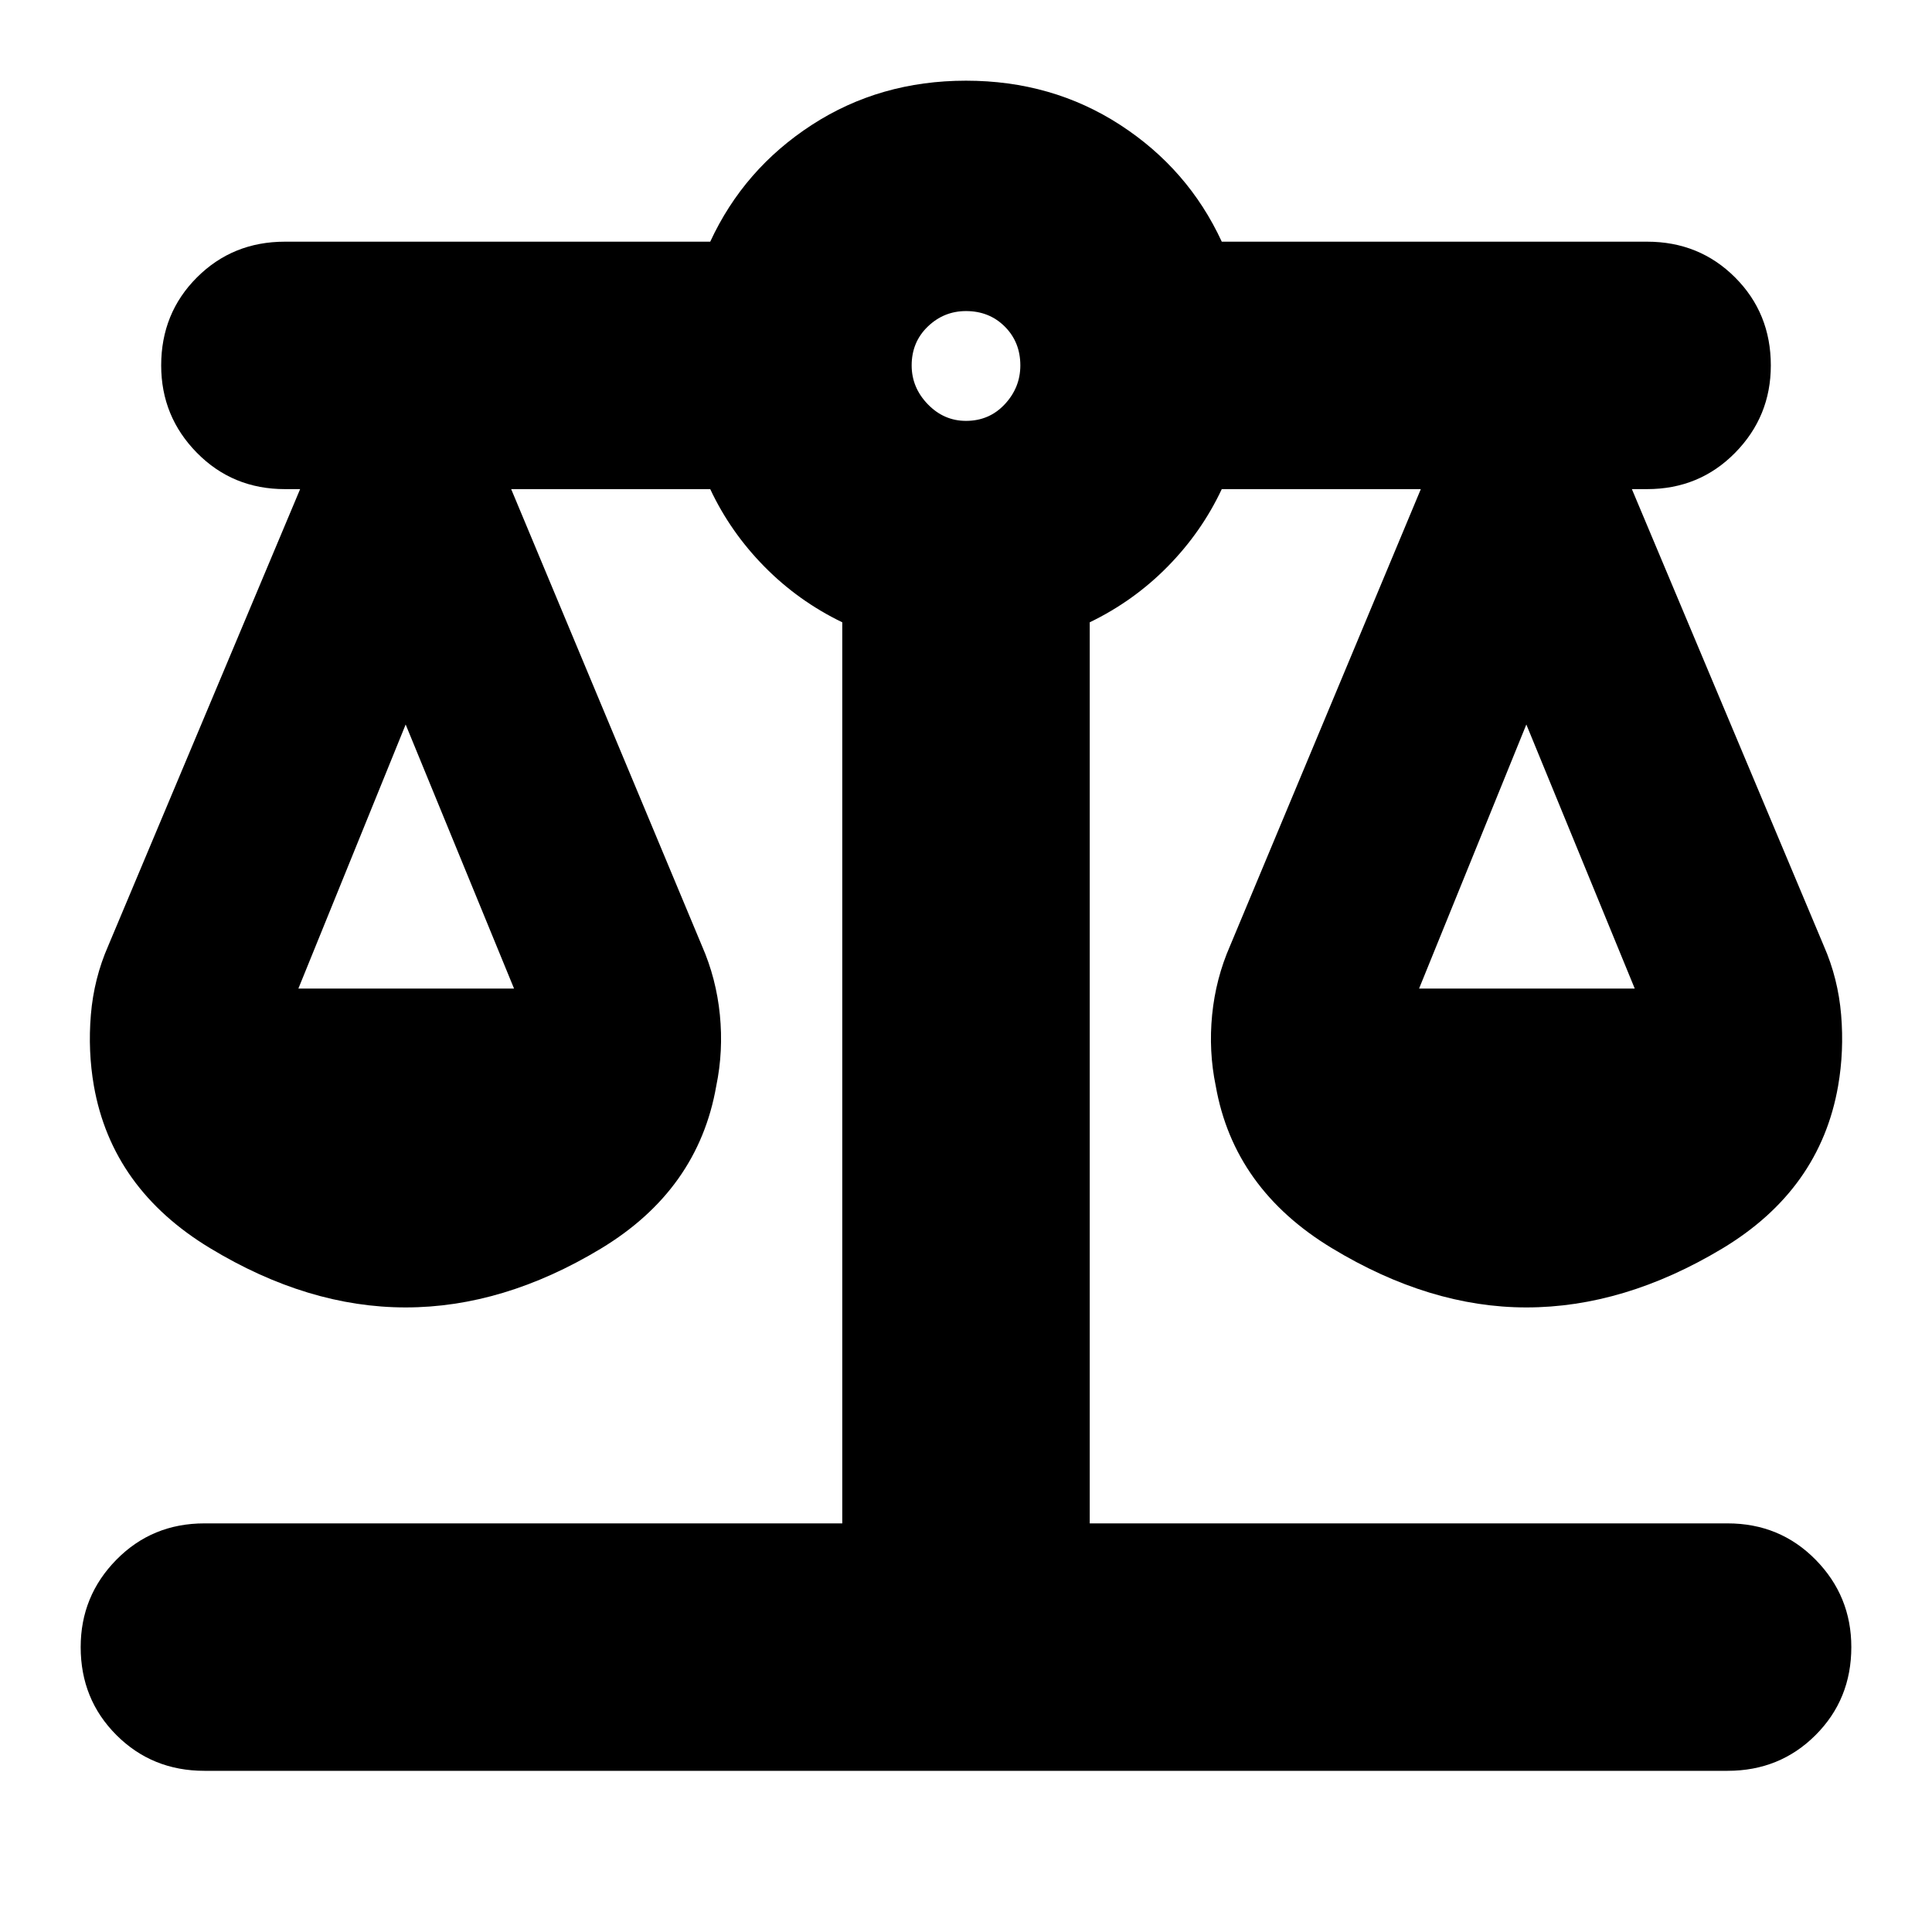 <svg xmlns="http://www.w3.org/2000/svg" height="24" viewBox="0 -960 960 960" width="24"><path d="M101.57-80.09q-25.96 0-43.72-17.76-17.76-17.76-17.76-43.72 0-25.39 17.76-43.43t43.72-18.04h316.95v-447.74q-21.87-10.57-38.74-27.72t-26.87-38.46H254l94.78 226.92q7.13 16.26 8.92 34.3 1.78 18.04-1.79 35.31-9 51.69-57.39 80.89-48.39 29.19-96.95 29.19-48.57 0-97.24-29.48-48.68-29.47-57.68-80.6-3-17.27-1.5-35.31 1.5-18.04 8.63-34.3l95.35-226.92h-7.56q-25.96 0-43.72-18.04-17.76-18.04-17.76-43.43 0-25.96 17.76-43.72 17.76-17.76 43.72-17.76h211.34q16.7-36.13 50.55-58.07 33.84-21.93 76.54-21.93t76.54 21.93q33.85 21.94 50.55 58.07h211.34q25.96 0 43.72 17.76 17.76 17.76 17.76 43.72 0 25.39-17.76 43.43t-43.72 18.04h-7.56l95.35 226.92q7.13 16.26 8.63 34.3 1.5 18.04-1.5 35.31-9 51.69-57.68 80.89-48.67 29.19-97.24 29.19-48 0-96.67-29.48-48.67-29.47-57.67-80.6-3.57-17.27-1.79-35.31 1.79-18.04 8.92-34.3L706-716.96h-98.91q-10 21.31-26.87 38.46-16.87 17.15-38.74 27.72v447.74h316.95q25.96 0 43.72 18.04 17.76 18.04 17.76 43.43 0 25.96-17.76 43.72-17.76 17.76-43.72 17.76H101.57Zm603.56-388.69H812.3L758.43-600l-53.3 131.22Zm-556.87 0h107.17L201.57-600l-53.31 131.22ZM480-750.87q11.57 0 19.28-8.28 7.72-8.28 7.72-19.28 0-11.57-7.72-19.29-7.71-7.71-19.28-7.71-11 0-19 7.71-8 7.72-8 19.29 0 11 8 19.28 8 8.28 19 8.28Z"/></svg>